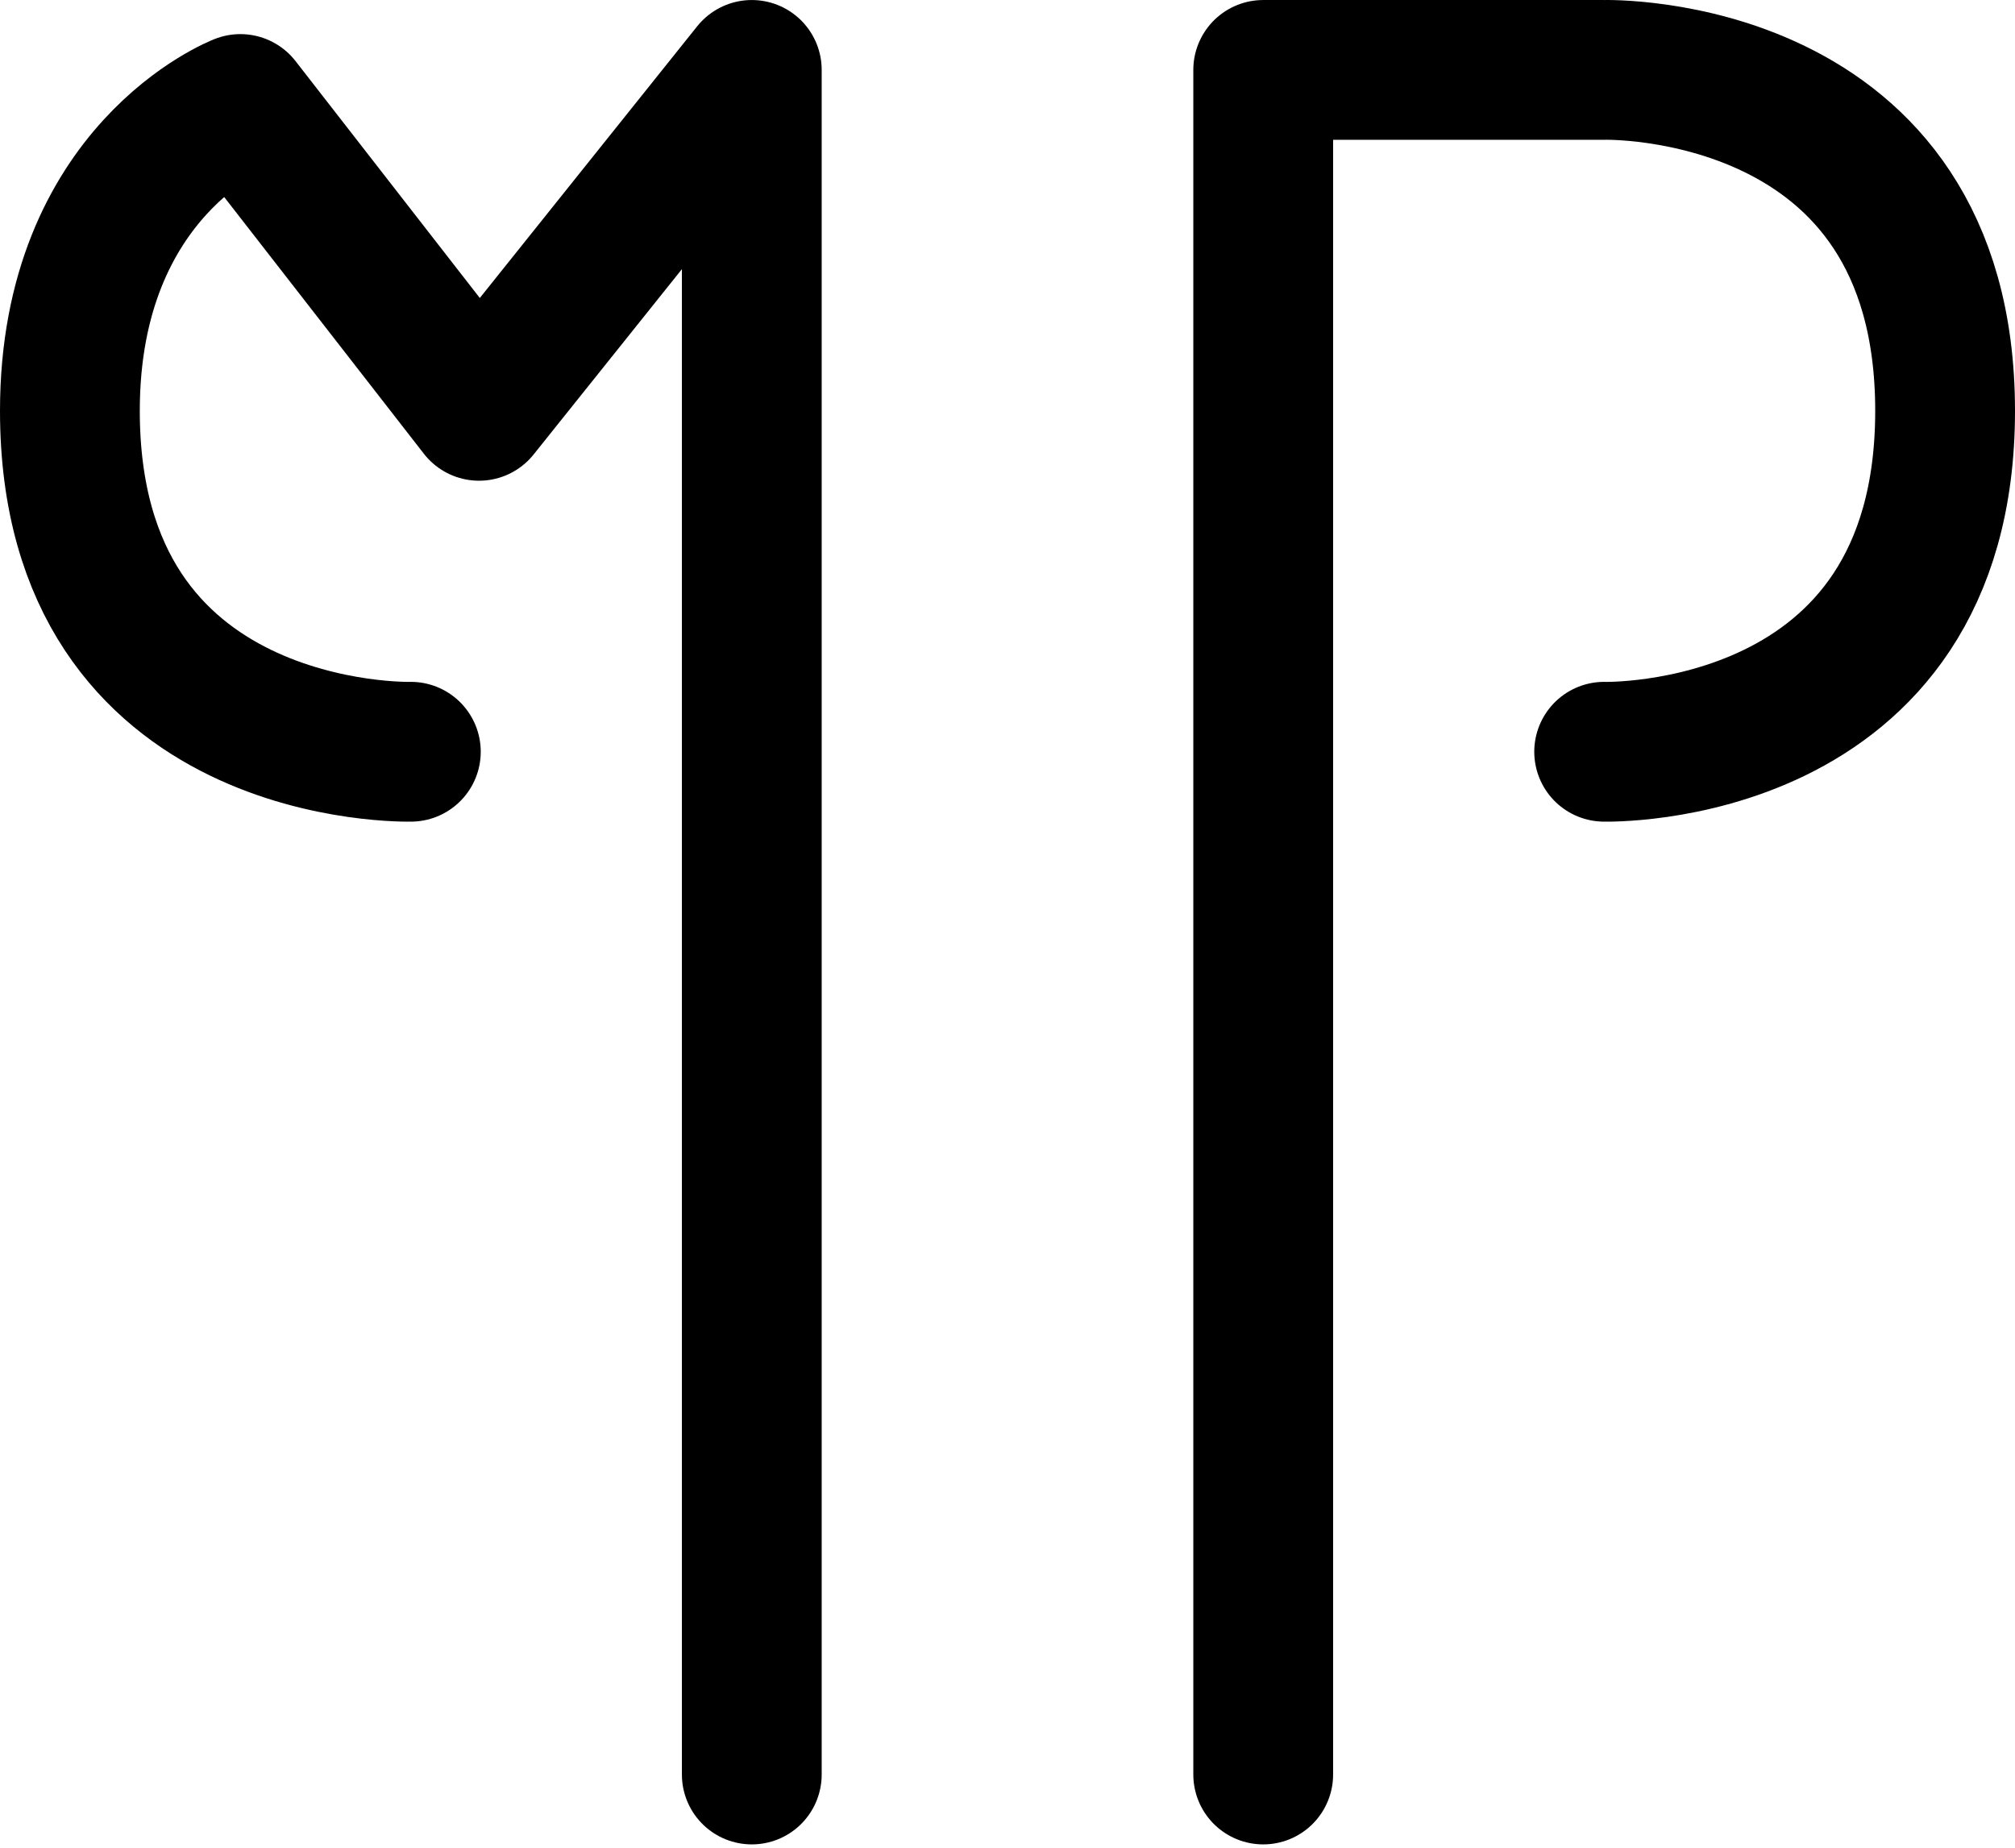 <?xml version="1.0" encoding="UTF-8" standalone="no"?>
<!DOCTYPE svg PUBLIC "-//W3C//DTD SVG 1.1//EN" "http://www.w3.org/Graphics/SVG/1.1/DTD/svg11.dtd">
<svg width="100%" height="100%" viewBox="0 0 591 542" version="1.1" xmlns="http://www.w3.org/2000/svg" xmlns:xlink="http://www.w3.org/1999/xlink" xml:space="preserve" xmlns:serif="http://www.serif.com/" style="fill-rule:evenodd;clip-rule:evenodd;stroke-linecap:round;stroke-linejoin:round;stroke-miterlimit:1.5;">
    <g transform="matrix(1,0,0,1,-129.5,-79.493)">
        <path d="M600,300C600,300 700,302.729 700,200C700,97.271 600,100 600,100L500,100L500,600" style="fill:none;stroke:black;stroke-width:41px;"/>
    </g>
    <g transform="matrix(-1,0,0,1,720.5,-79.493)">
        <path d="M600,300C600,300 700,302.729 700,200C700,129.271 650,110 650,110L580,200L500,100L500,600" style="fill:none;stroke:black;stroke-width:41px;"/>
    </g>
</svg>
